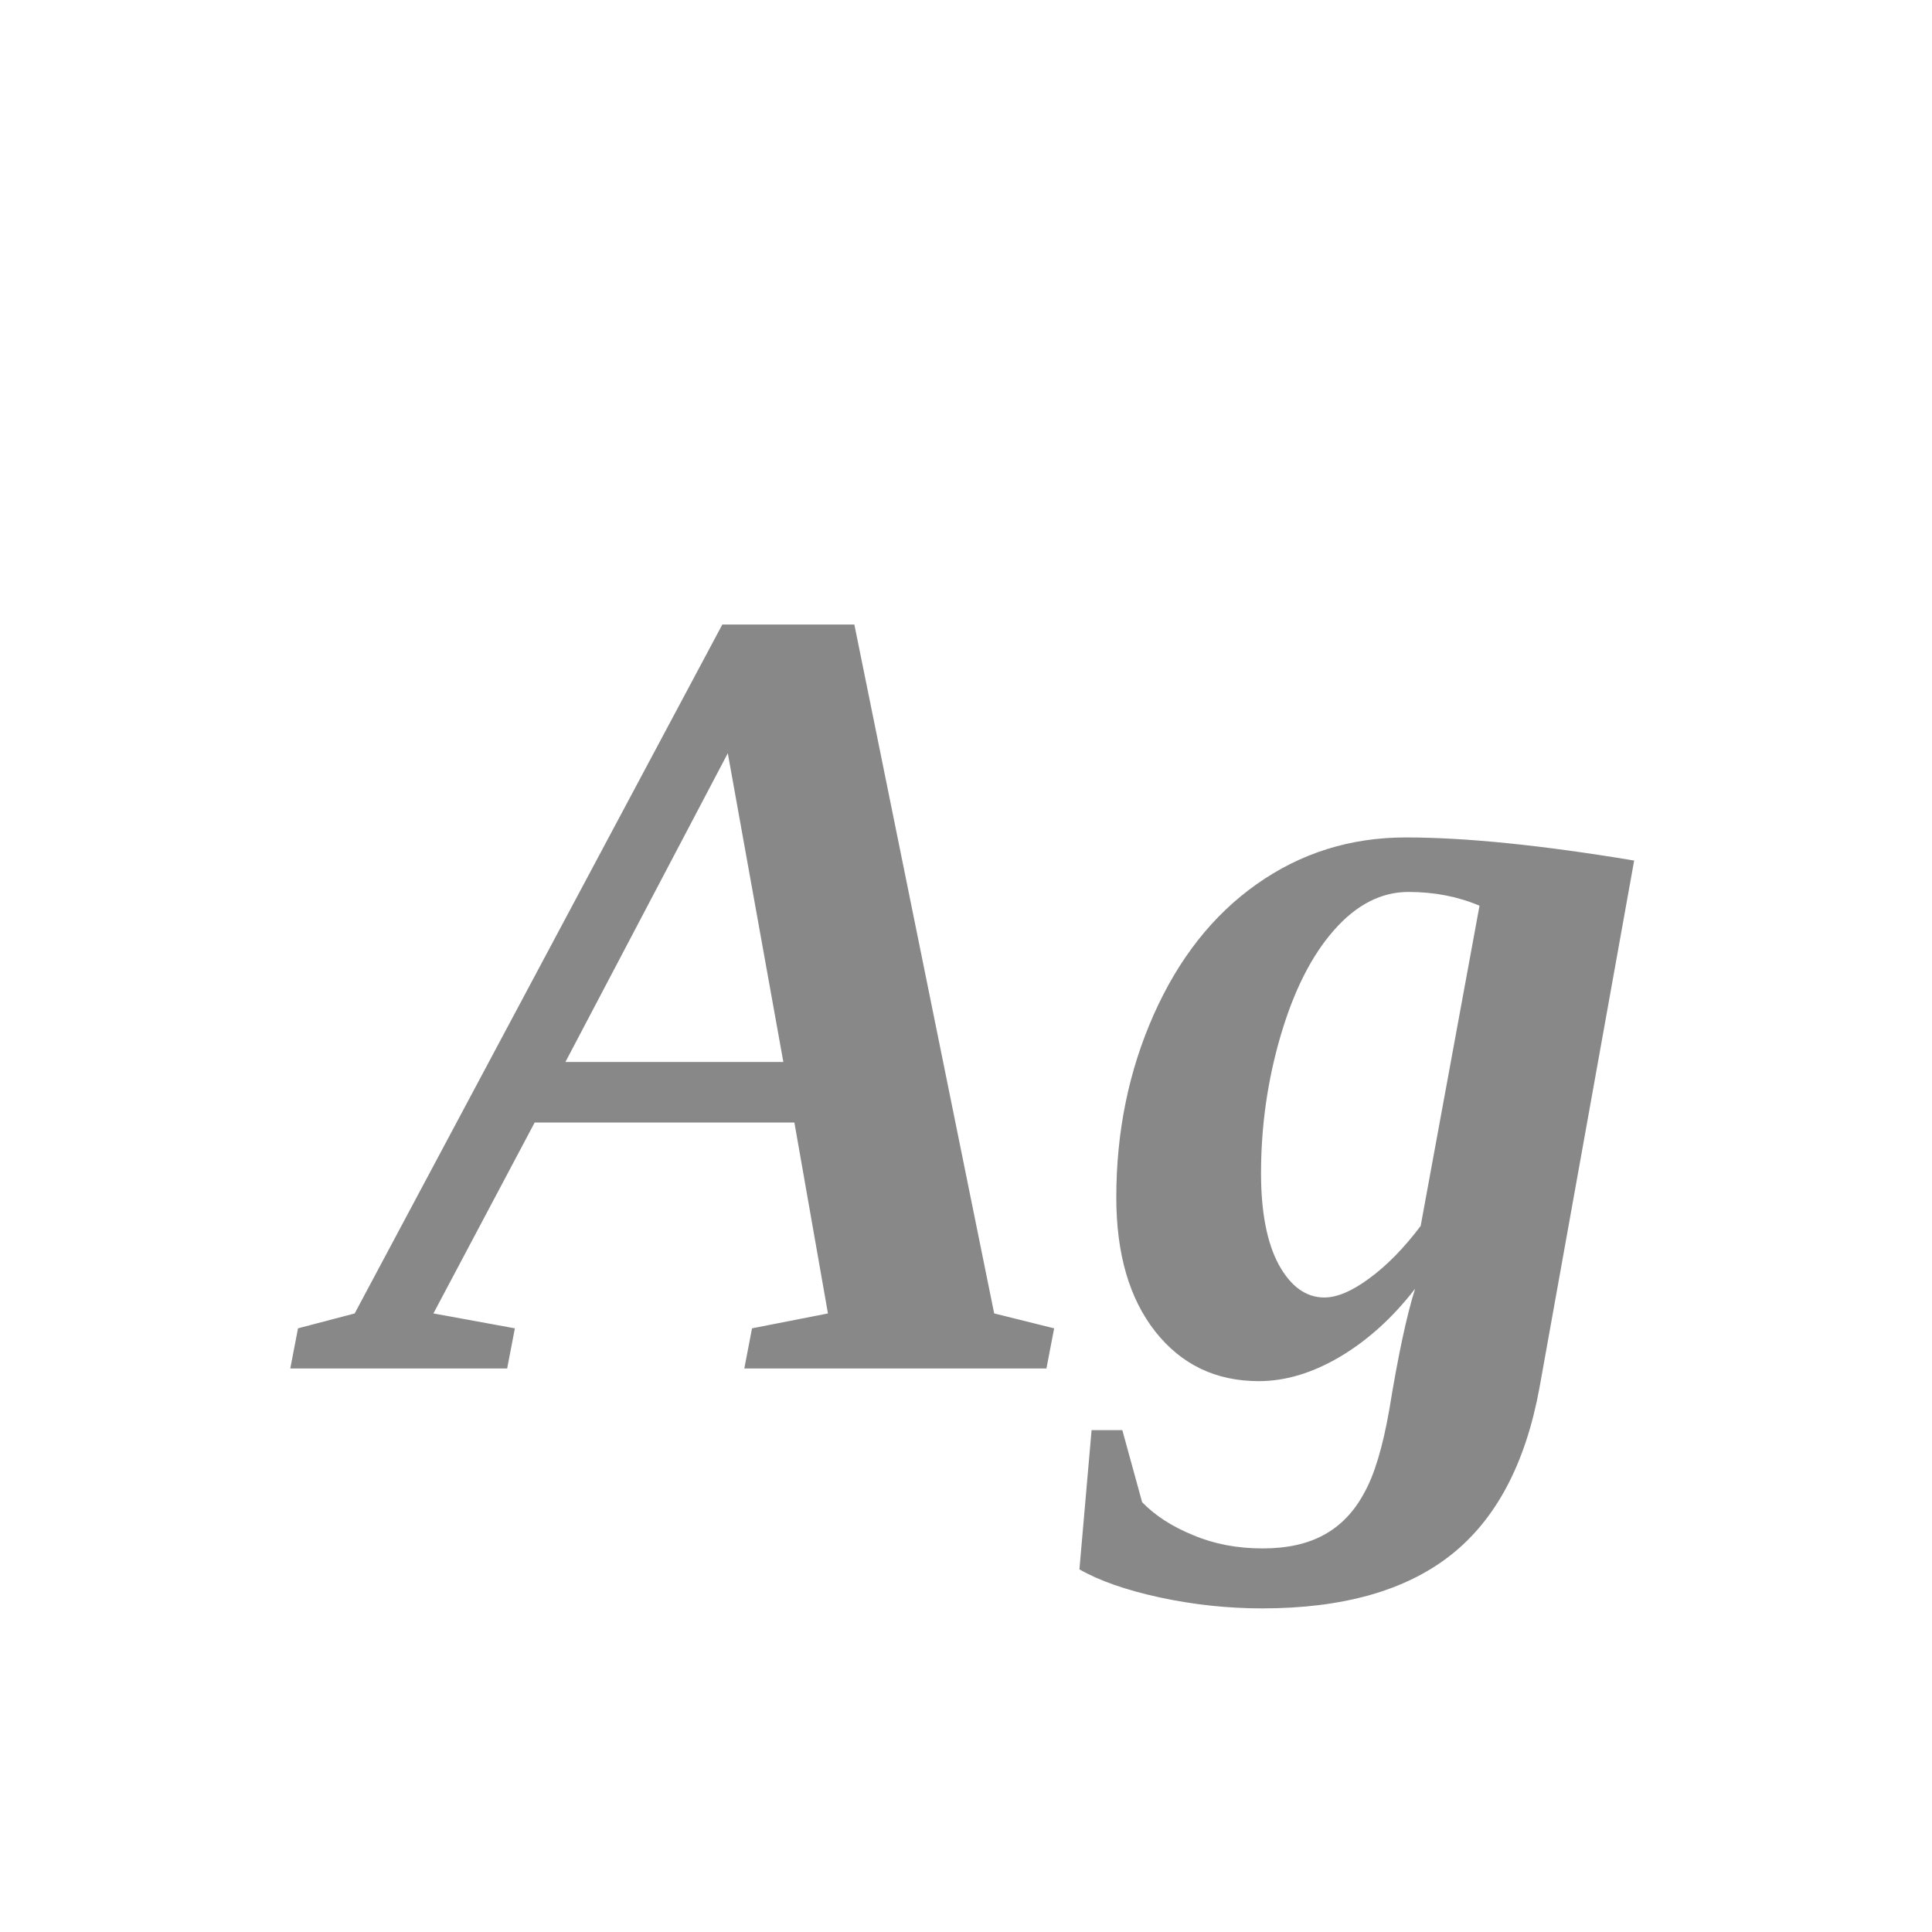 <svg width="24" height="24" viewBox="0 0 24 24" fill="none" xmlns="http://www.w3.org/2000/svg">
<path d="M6.396 16.501L6.3 17H3.606L3.702 16.501L4.406 16.316L8.973 7.758H10.613L12.35 16.316L13.095 16.501L12.999 17H9.246L9.342 16.501L10.285 16.316L9.868 13.944H6.642L5.384 16.316L6.396 16.501ZM9.041 9.357L7.024 13.192H9.731L9.041 9.357ZM15.665 14.573C15.665 15.056 15.738 15.435 15.884 15.708C16.034 15.981 16.223 16.118 16.451 16.118C16.611 16.118 16.797 16.038 17.012 15.879C17.23 15.719 17.442 15.503 17.648 15.229L18.379 11.251C18.11 11.137 17.816 11.08 17.497 11.08C17.16 11.08 16.852 11.237 16.574 11.552C16.296 11.866 16.075 12.301 15.911 12.857C15.747 13.413 15.665 13.985 15.665 14.573ZM13.867 14.874C13.867 14.058 14.022 13.302 14.332 12.604C14.642 11.907 15.068 11.367 15.61 10.984C16.157 10.597 16.775 10.403 17.463 10.403C18.206 10.403 19.151 10.499 20.3 10.69L19.124 17.239C18.951 18.183 18.584 18.875 18.023 19.317C17.463 19.759 16.681 19.98 15.679 19.98C15.255 19.98 14.831 19.935 14.407 19.844C13.988 19.753 13.655 19.636 13.409 19.495L13.56 17.766H13.942L14.188 18.661C14.352 18.83 14.565 18.966 14.824 19.071C15.084 19.181 15.371 19.235 15.685 19.235C15.991 19.235 16.246 19.178 16.451 19.064C16.656 18.951 16.82 18.78 16.943 18.552C17.071 18.328 17.176 17.982 17.258 17.513C17.367 16.843 17.474 16.341 17.579 16.009C17.301 16.369 16.989 16.651 16.643 16.856C16.301 17.057 15.966 17.157 15.638 17.157C15.104 17.157 14.676 16.952 14.352 16.542C14.029 16.132 13.867 15.576 13.867 14.874Z" fill="#888888"/>
</svg>

